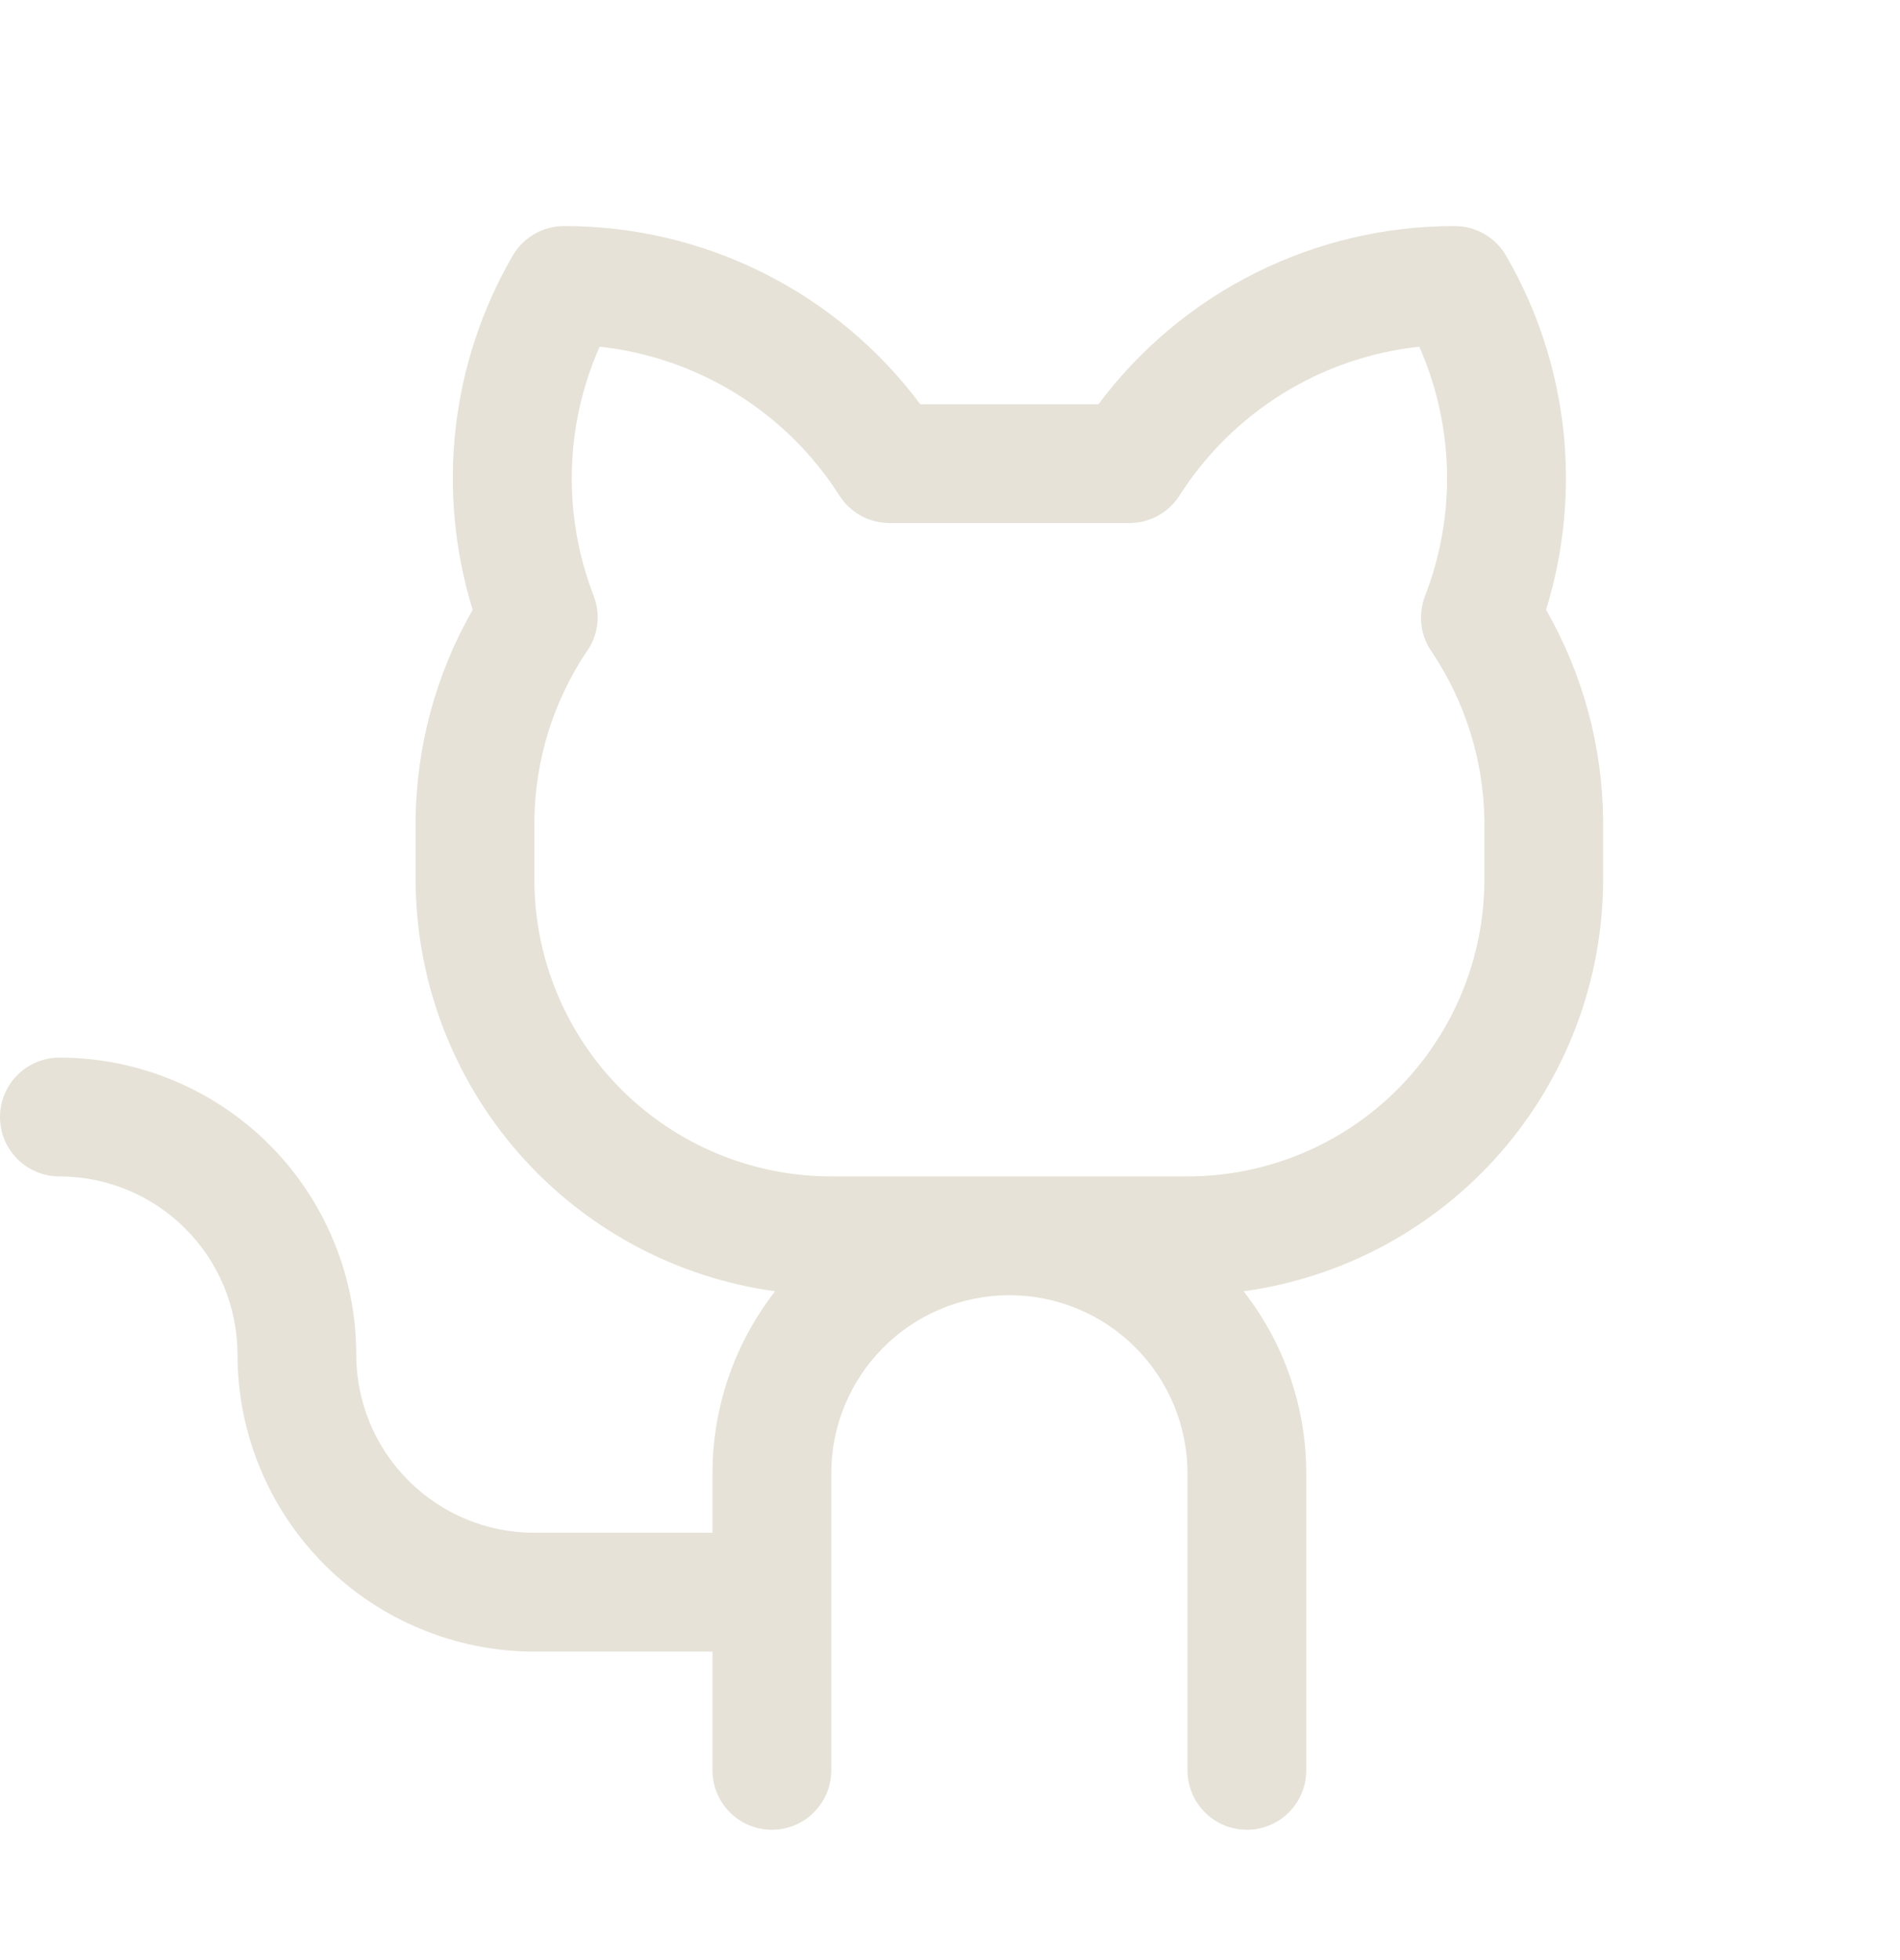 <svg width="32" height="33" viewBox="0 0 32 33" fill="none" xmlns="http://www.w3.org/2000/svg">
<g clip-path="url(#clip0_23_6)">
<path d="M26.039 10.266C26.344 9.28 26.442 8.241 26.327 7.216C26.211 6.19 25.884 5.199 25.366 4.306C25.279 4.154 25.152 4.028 25 3.94C24.848 3.852 24.676 3.806 24.5 3.806C23.335 3.804 22.186 4.074 21.144 4.595C20.102 5.115 19.197 5.873 18.5 6.806H15.5C14.803 5.873 13.898 5.115 12.856 4.595C11.814 4.074 10.665 3.804 9.5 3.806C9.324 3.806 9.152 3.852 9 3.94C8.848 4.028 8.722 4.154 8.634 4.306C8.116 5.199 7.789 6.19 7.673 7.216C7.558 8.241 7.656 9.28 7.961 10.266C7.343 11.345 7.012 12.563 7 13.806V14.806C7.002 16.498 7.616 18.132 8.729 19.407C9.842 20.681 11.379 21.51 13.055 21.74C12.371 22.615 11.999 23.695 12 24.806V25.806H9C8.204 25.806 7.441 25.49 6.879 24.927C6.316 24.365 6 23.602 6 22.806C6 22.149 5.871 21.499 5.619 20.893C5.368 20.286 5 19.735 4.536 19.271C4.071 18.806 3.52 18.438 2.913 18.187C2.307 17.935 1.657 17.806 1 17.806C0.735 17.806 0.48 17.912 0.293 18.099C0.105 18.287 0 18.541 0 18.806C0 19.071 0.105 19.326 0.293 19.513C0.48 19.701 0.735 19.806 1 19.806C1.796 19.806 2.559 20.122 3.121 20.685C3.684 21.247 4 22.011 4 22.806C4 24.132 4.527 25.404 5.464 26.342C6.402 27.279 7.674 27.806 9 27.806H12V29.806C12 30.071 12.105 30.326 12.293 30.513C12.48 30.701 12.735 30.806 13 30.806C13.265 30.806 13.52 30.701 13.707 30.513C13.895 30.326 14 30.071 14 29.806V24.806C14 24.011 14.316 23.247 14.879 22.685C15.441 22.122 16.204 21.806 17 21.806C17.796 21.806 18.559 22.122 19.121 22.685C19.684 23.247 20 24.011 20 24.806V29.806C20 30.071 20.105 30.326 20.293 30.513C20.48 30.701 20.735 30.806 21 30.806C21.265 30.806 21.52 30.701 21.707 30.513C21.895 30.326 22 30.071 22 29.806V24.806C22.001 23.695 21.629 22.615 20.945 21.74C22.621 21.51 24.158 20.681 25.271 19.407C26.384 18.132 26.998 16.498 27 14.806V13.806C26.988 12.563 26.657 11.345 26.039 10.266ZM25 14.806C25 16.132 24.473 17.404 23.535 18.342C22.598 19.279 21.326 19.806 20 19.806H14C12.674 19.806 11.402 19.279 10.464 18.342C9.527 17.404 9 16.132 9 14.806V13.806C9.012 12.806 9.312 11.831 9.863 10.996C9.965 10.861 10.032 10.701 10.056 10.533C10.08 10.365 10.061 10.194 10 10.035C9.74 9.363 9.614 8.647 9.631 7.926C9.648 7.206 9.807 6.496 10.099 5.837C10.917 5.925 11.705 6.197 12.405 6.631C13.104 7.065 13.697 7.651 14.139 8.345C14.229 8.486 14.353 8.602 14.499 8.682C14.646 8.763 14.81 8.805 14.977 8.806H19.021C19.189 8.806 19.354 8.764 19.502 8.683C19.649 8.603 19.773 8.486 19.864 8.345C20.306 7.65 20.898 7.065 21.598 6.63C22.297 6.196 23.085 5.925 23.904 5.837C24.195 6.496 24.354 7.206 24.37 7.927C24.387 8.647 24.261 9.363 24 10.035C23.94 10.192 23.919 10.362 23.941 10.529C23.963 10.696 24.026 10.855 24.125 10.991C24.681 11.826 24.985 12.803 25 13.806V14.806Z" fill="#E6E2D7"/>
</g>
<defs>
<clipPath id="clip0_23_6">
<rect width="32" height="32" fill="white" transform="translate(0 0.806)"/>
</clipPath>
</defs>
</svg>
